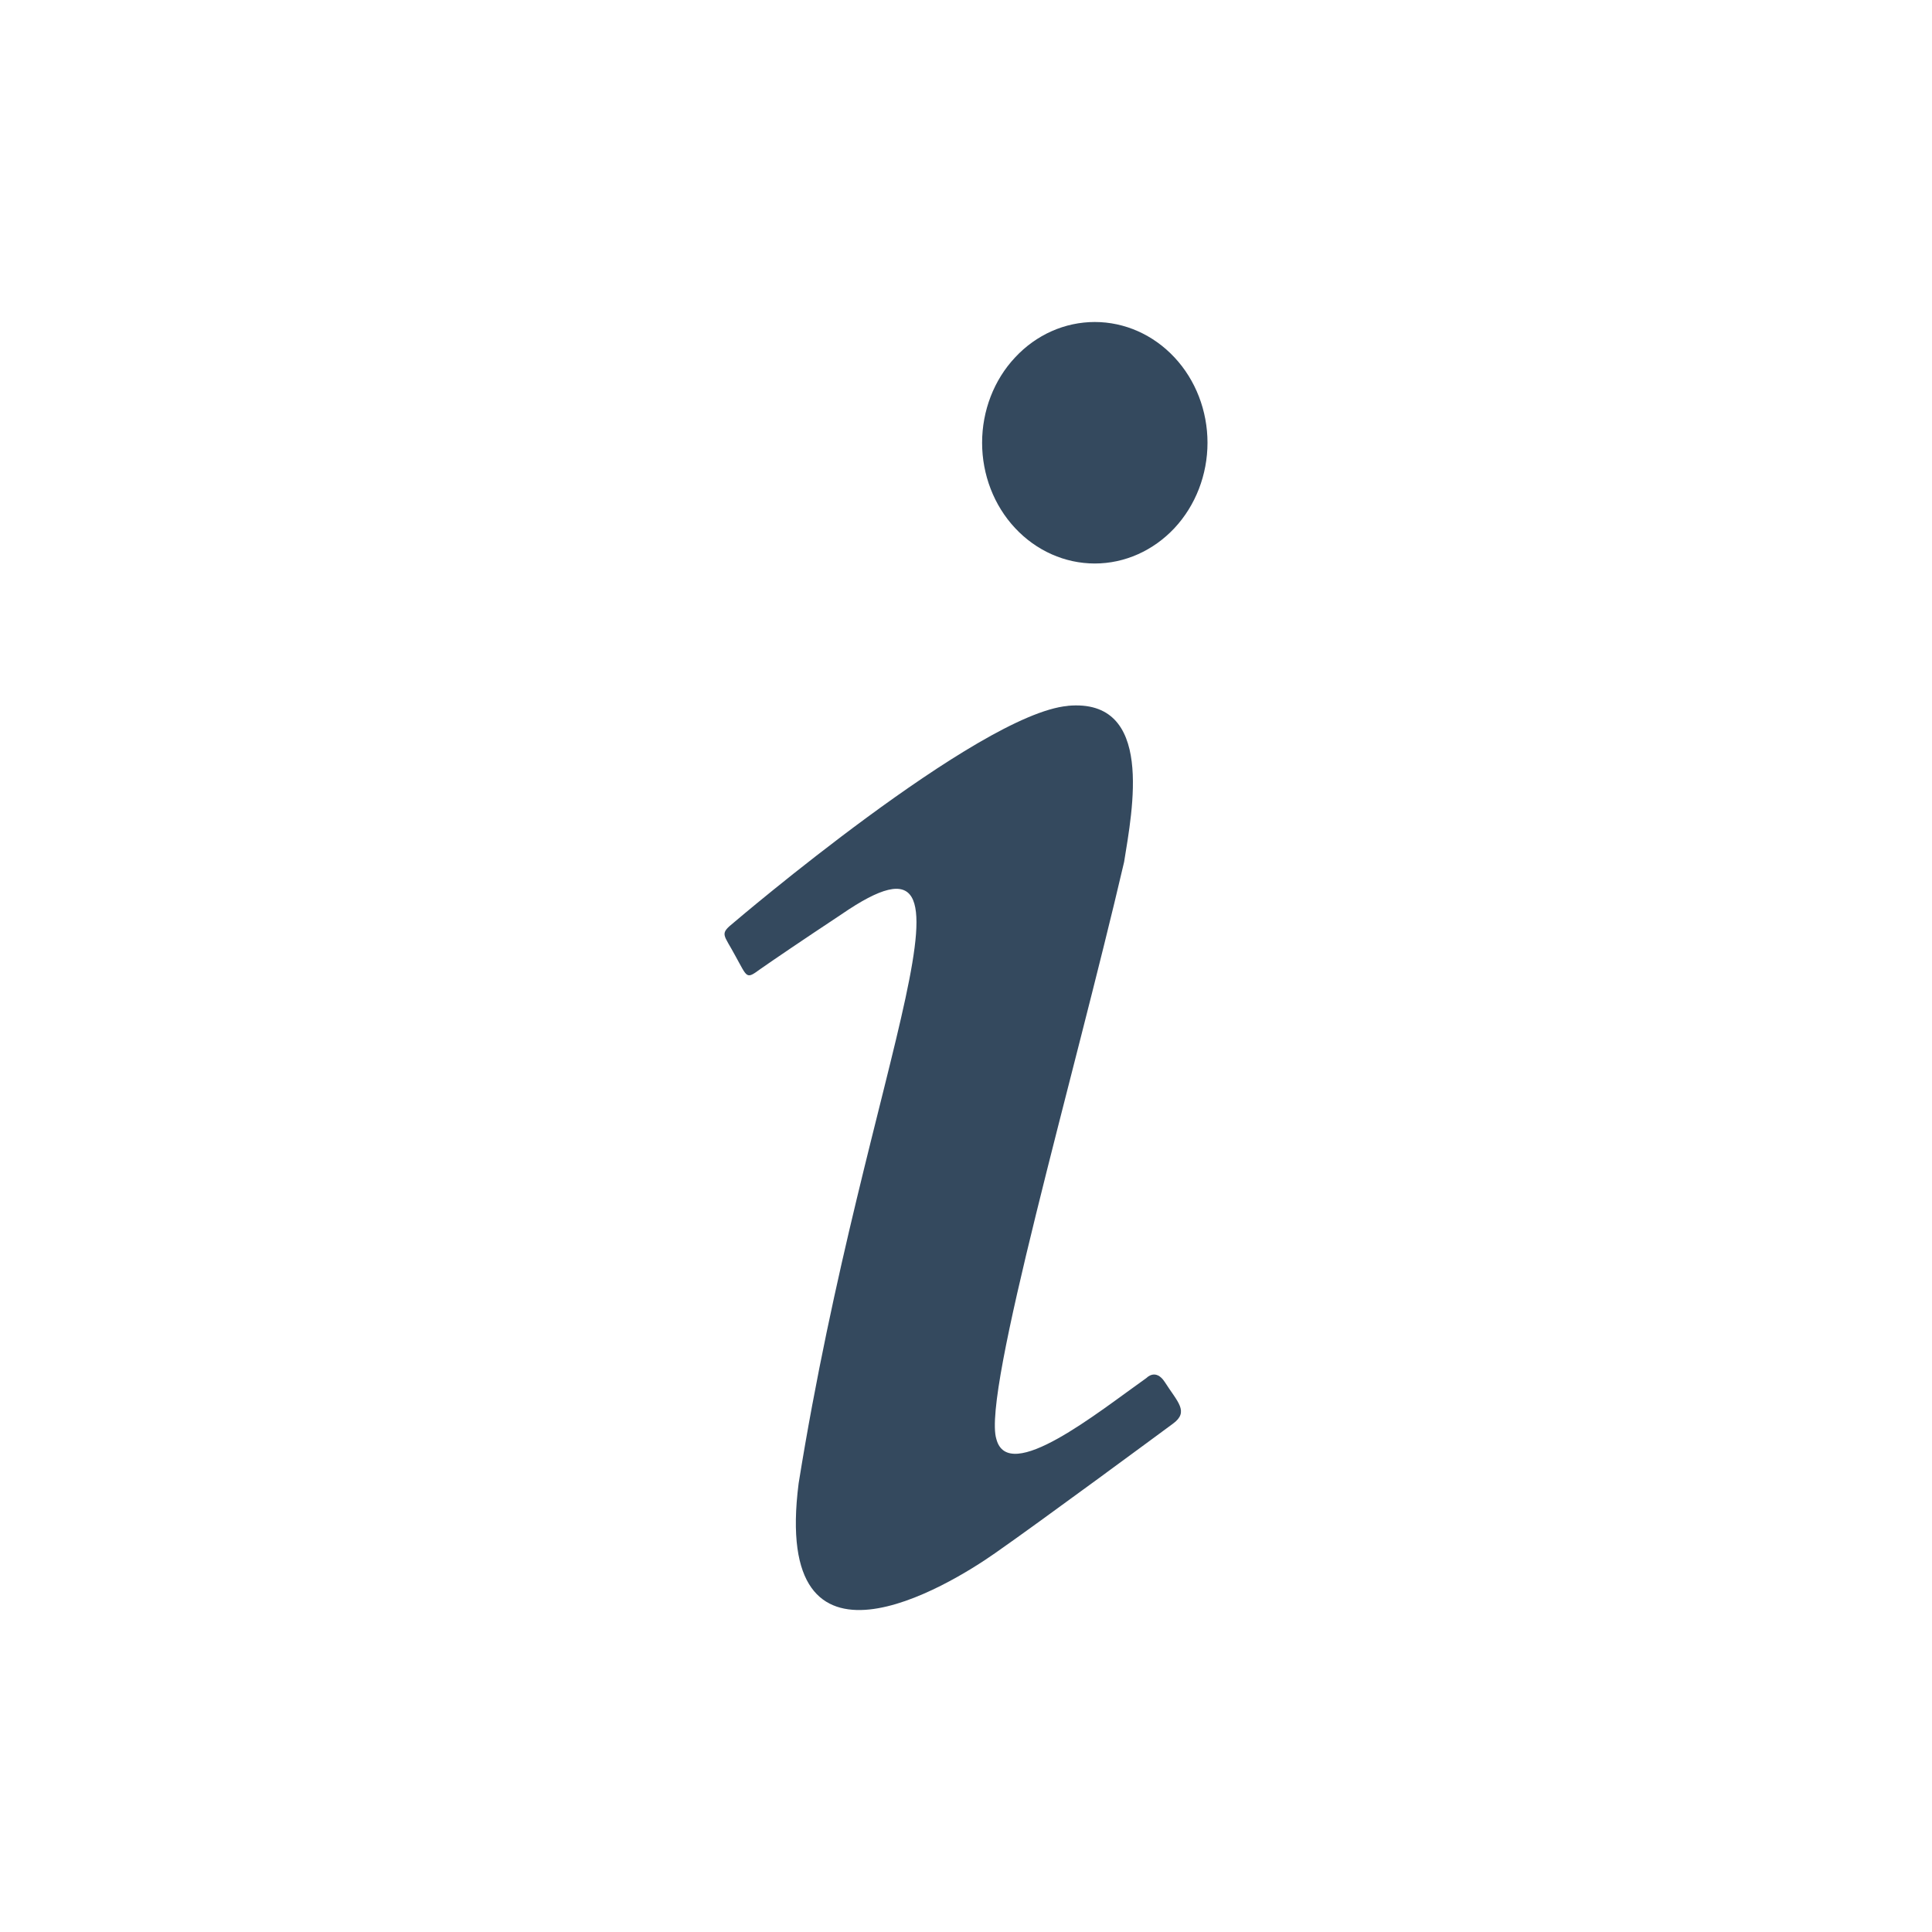 <svg xmlns="http://www.w3.org/2000/svg" width="24" height="24" fill="none" viewBox="0 0 24 24">
    <path fill="#34495E" d="M13.6 4c-.372 0-.728.158-.99.44-.263.28-.41.662-.41 1.06 0 .397.147.779.41 1.06.262.281.618.44.99.44.371 0 .727-.159.99-.44.262-.281.41-.663.41-1.06 0-.398-.148-.78-.41-1.06-.263-.282-.619-.44-.99-.44zm-.336 4.769c-1.111.1-4.146 2.689-4.146 2.689-.186.15-.13.14.019.42.15.27.13.29.308.16.187-.13.495-.34 1.008-.68 1.98-1.36.318 1.78-.532 7.068-.336 2.62 1.867 1.27 2.437.87.56-.39 2.063-1.5 2.212-1.61.206-.15.057-.27-.102-.52-.112-.17-.224-.05-.224-.05-.607.43-1.718 1.33-1.867.76-.178-.57.961-4.479 1.587-7.168.102-.64.383-2.04-.7-1.94z"/>
</svg>
